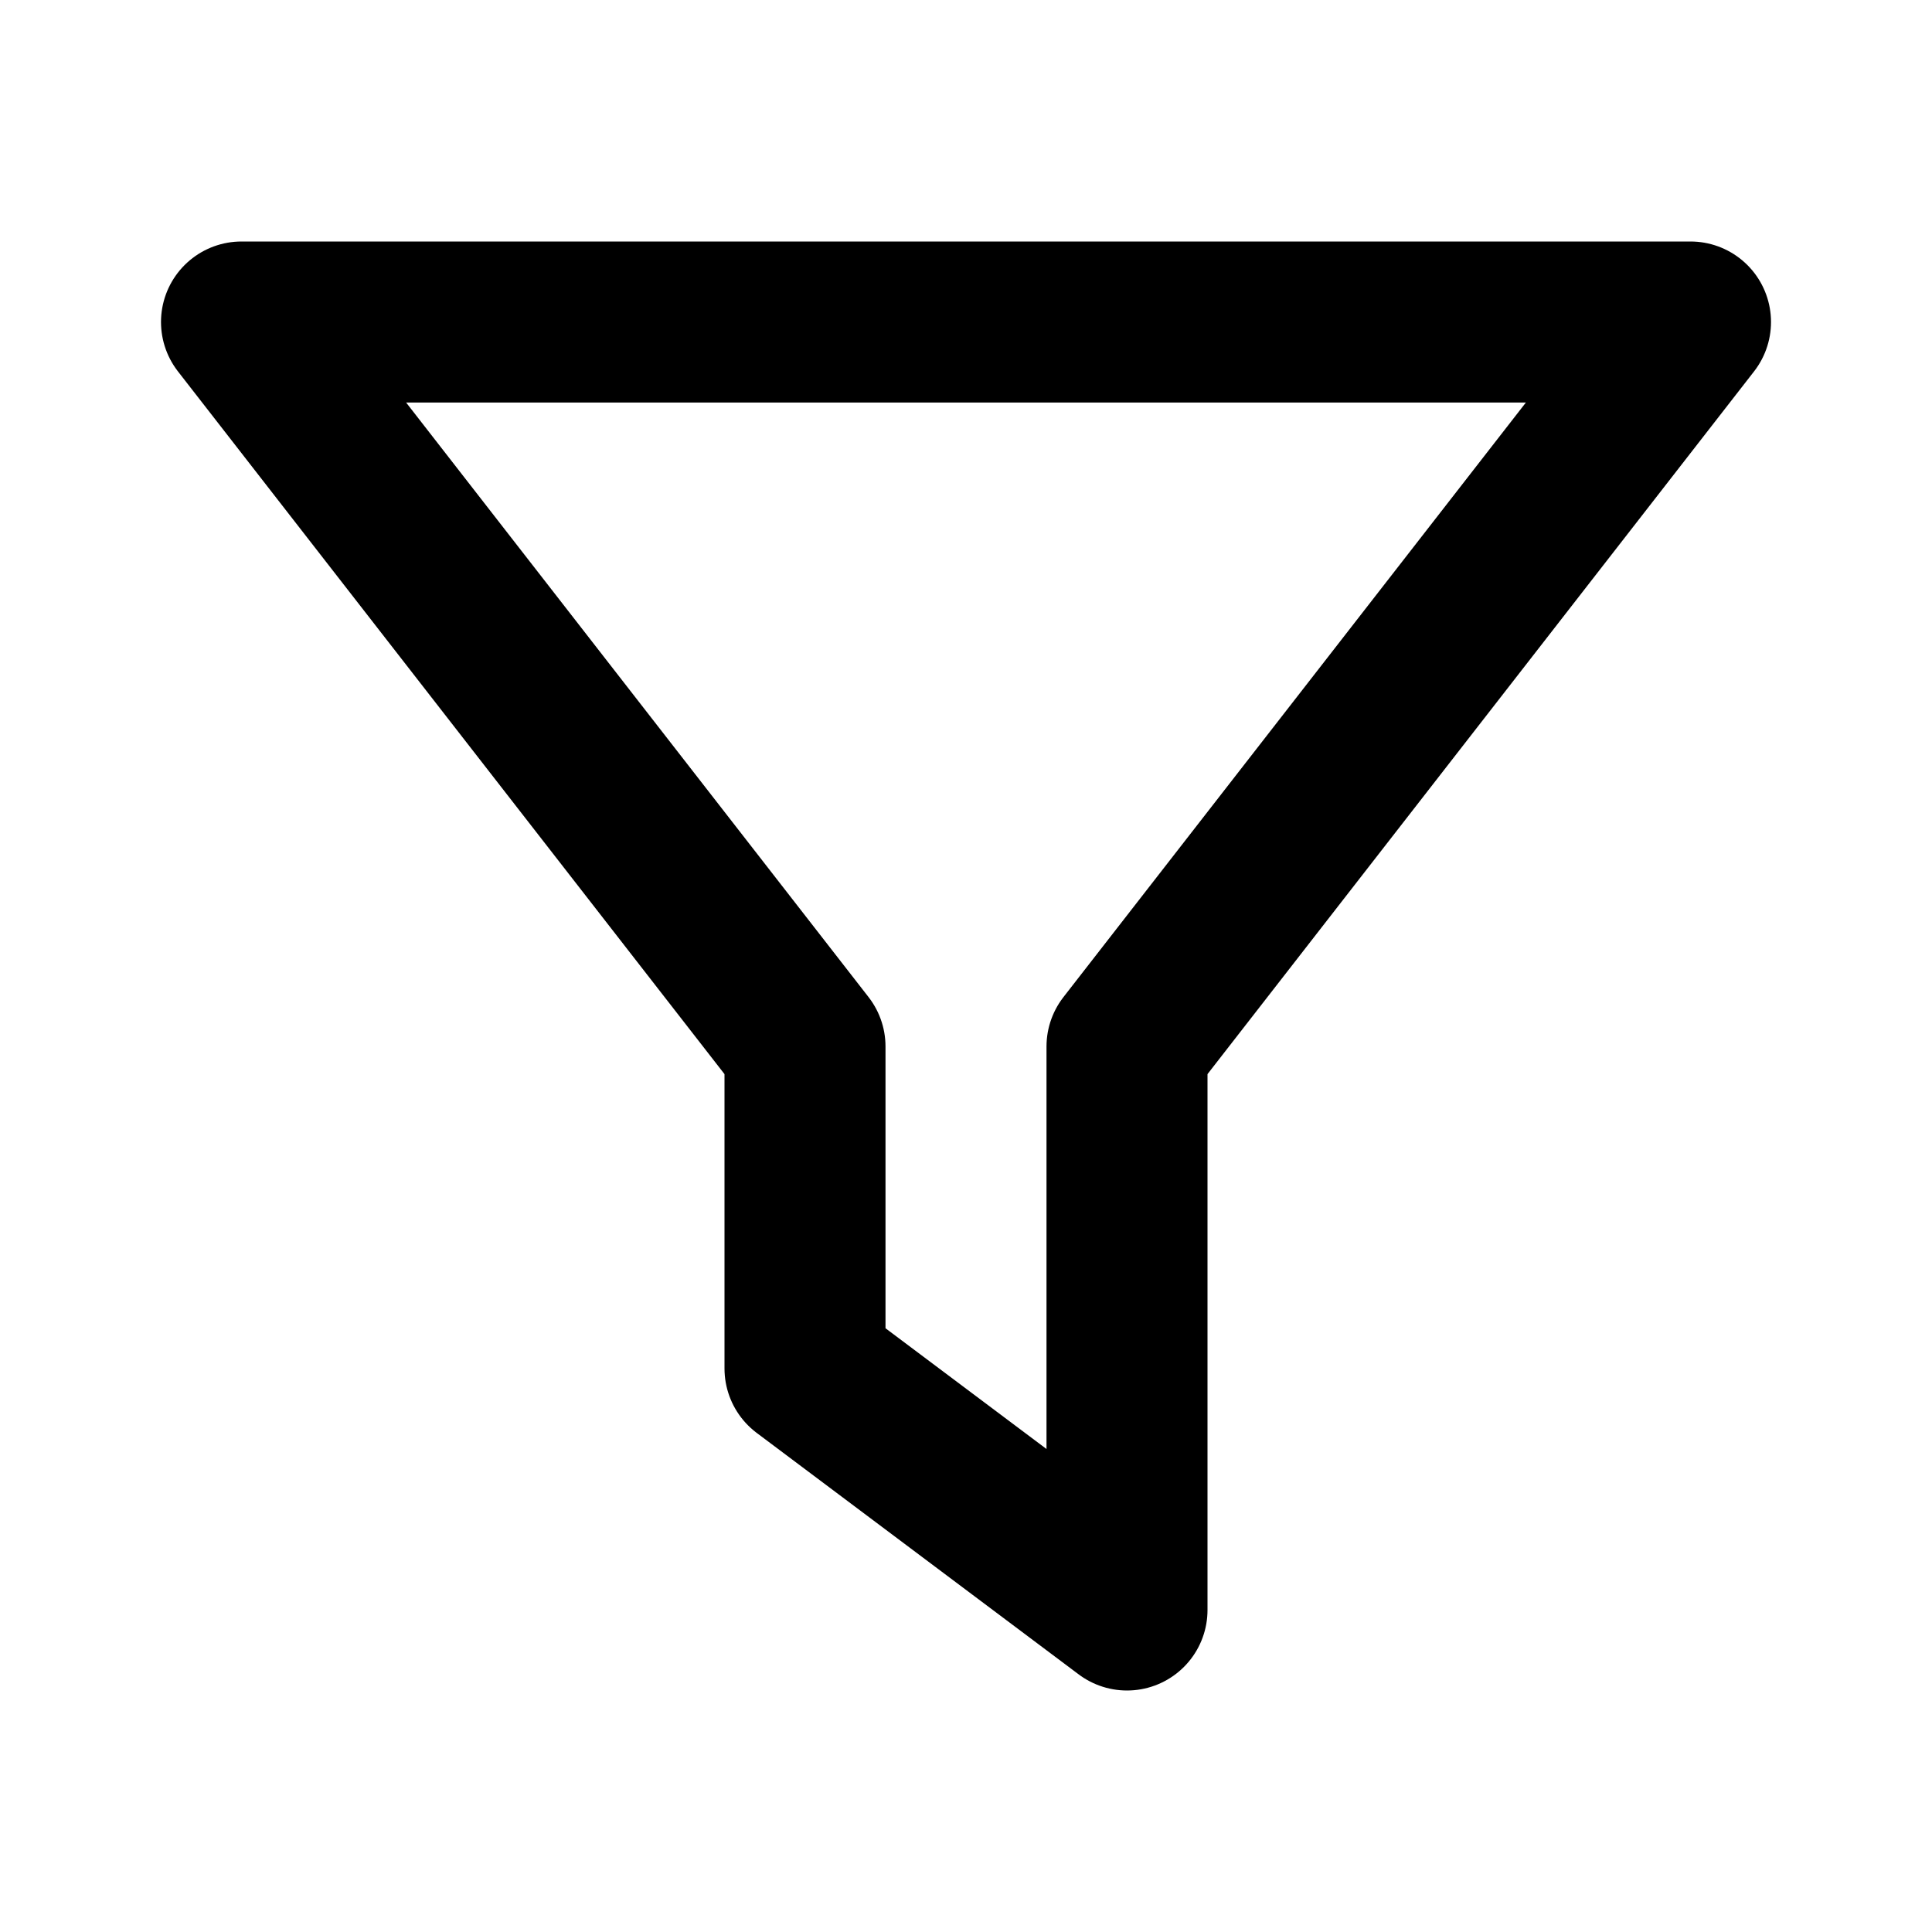 <svg fill="none" xmlns="http://www.w3.org/2000/svg" viewBox="0 0 24 24"><path d="M21 4H3l7 9v4l4 3v-7l7-9z" stroke="currentColor" stroke-width="2" stroke-linecap="round" stroke-linejoin="round"/></svg>